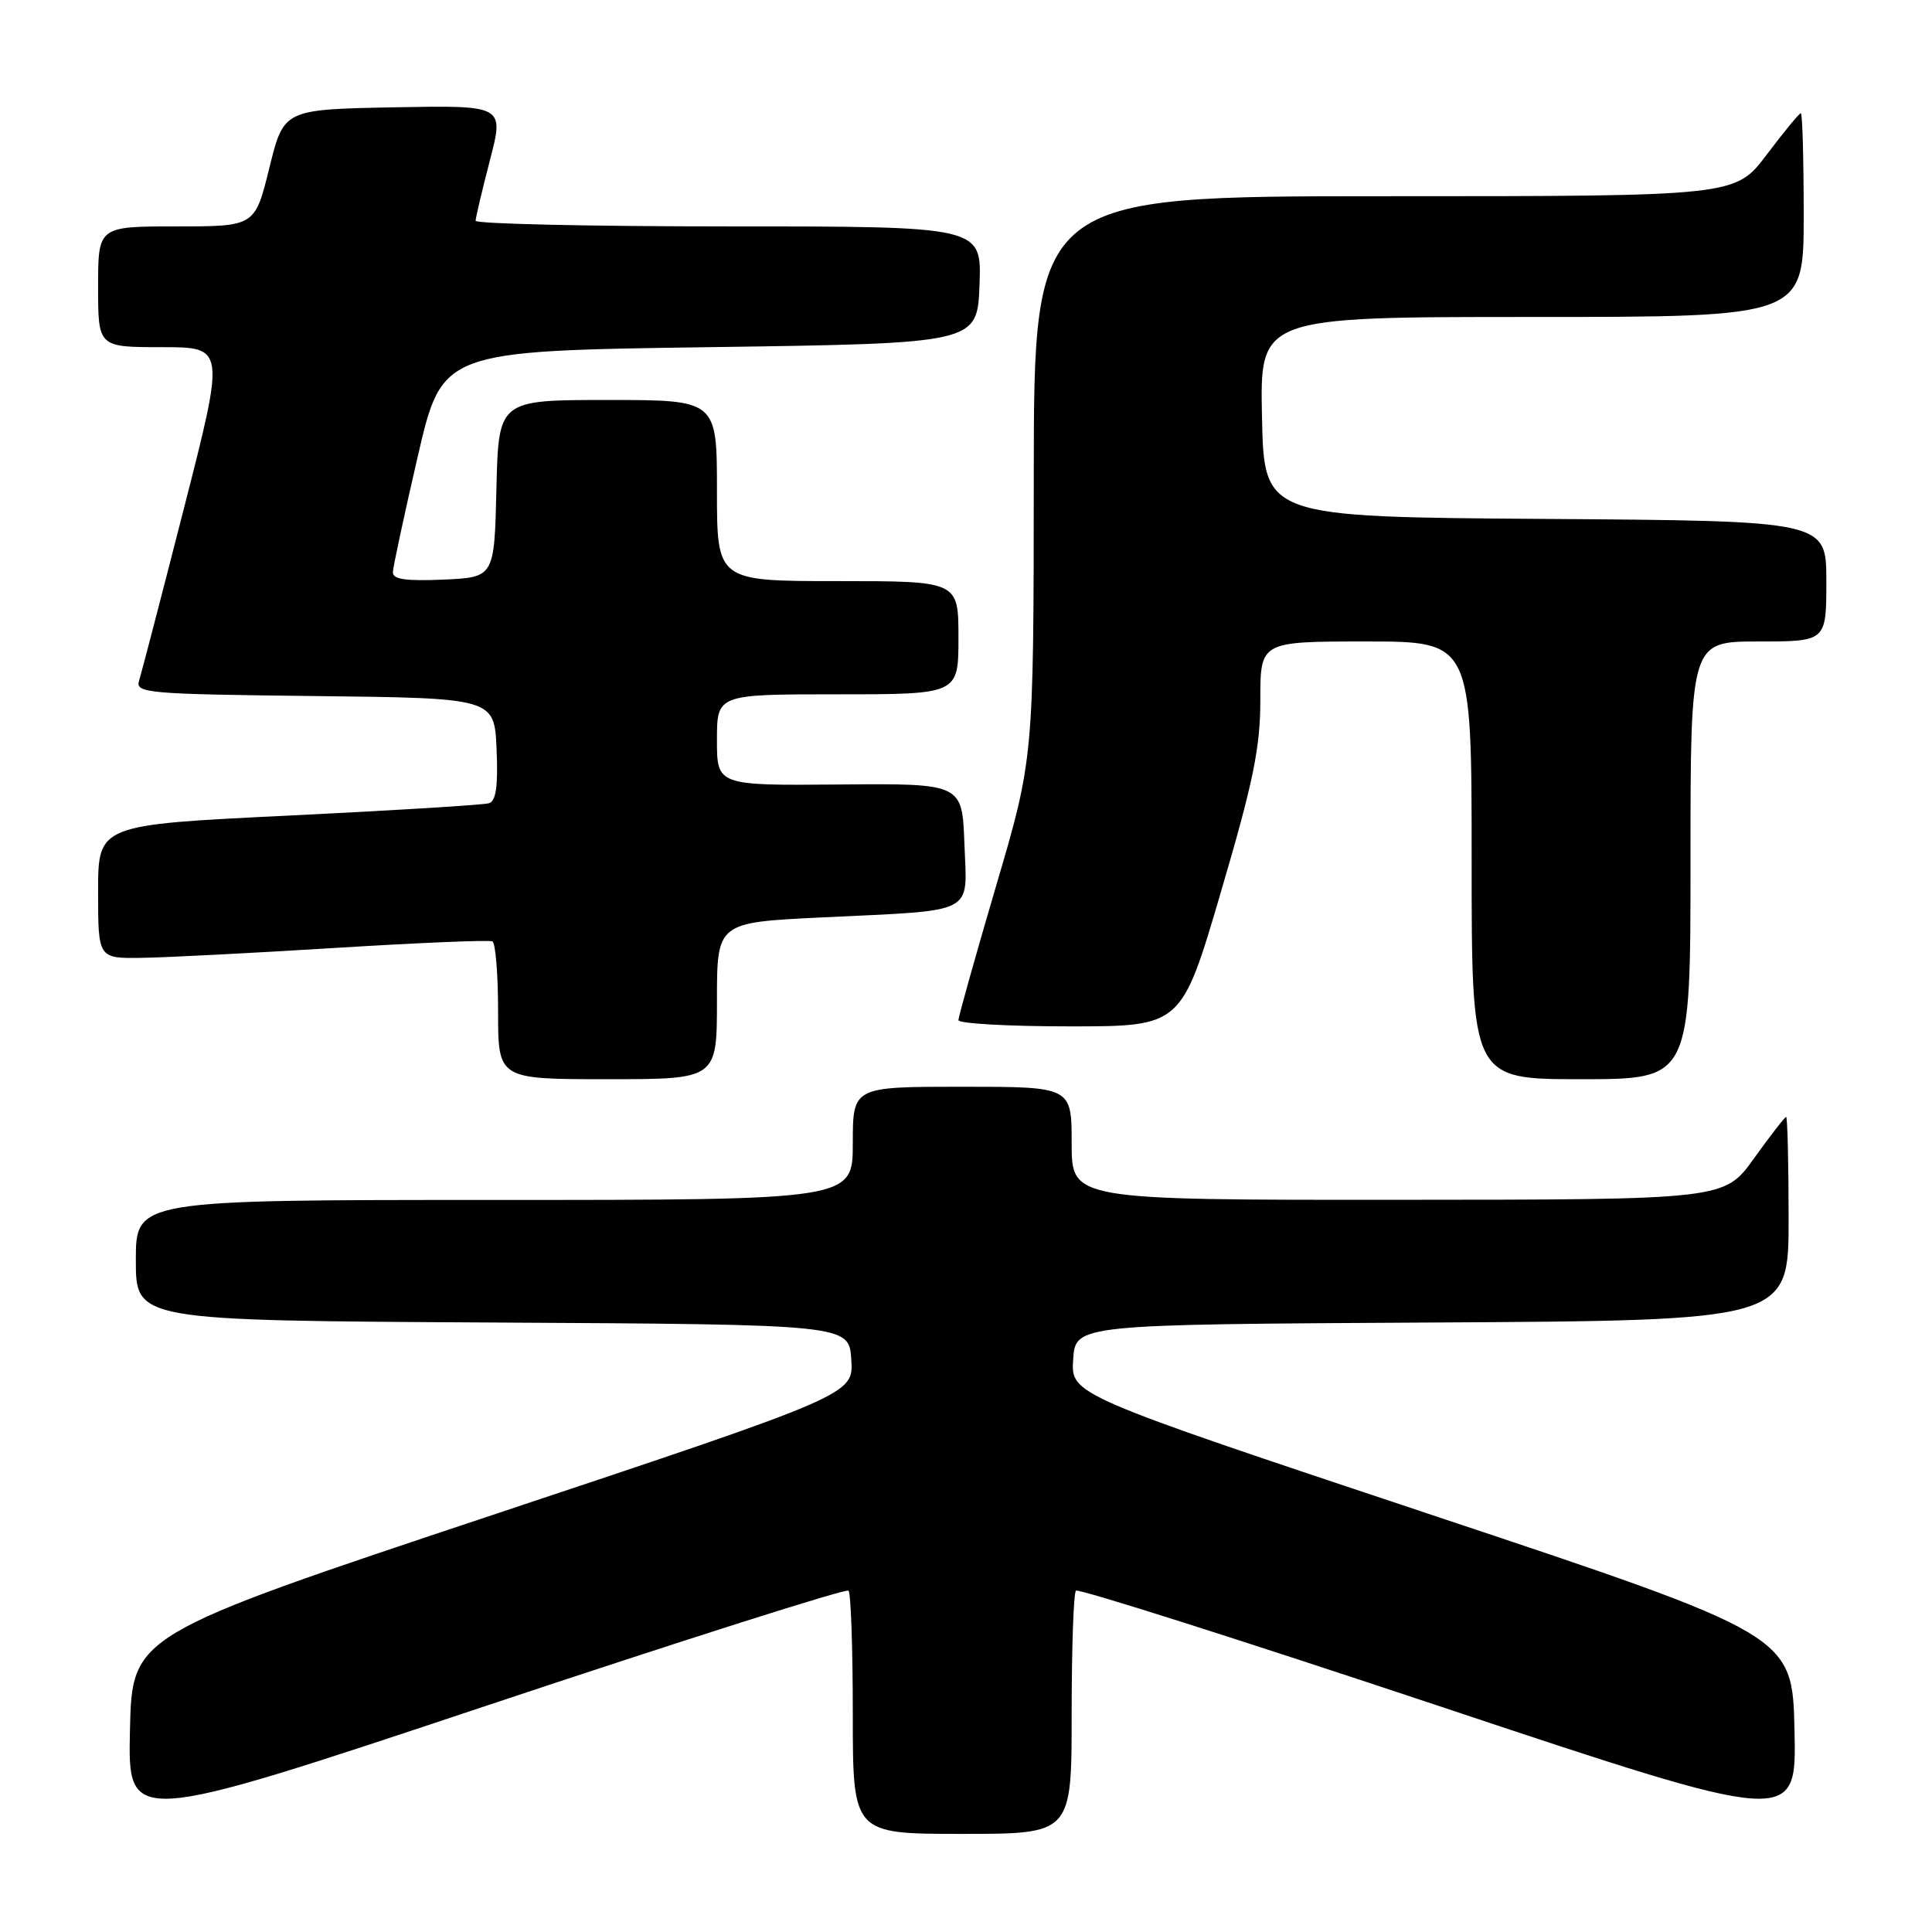 <?xml version="1.0" encoding="UTF-8" standalone="no"?>
<!DOCTYPE svg PUBLIC "-//W3C//DTD SVG 1.1//EN" "http://www.w3.org/Graphics/SVG/1.1/DTD/svg11.dtd" >
<svg xmlns="http://www.w3.org/2000/svg" xmlns:xlink="http://www.w3.org/1999/xlink" version="1.1" viewBox="0 0 256 256">
 <g >
 <path fill="currentColor"
d=" M 142.00 227.17 C 142.00 218.46 142.25 211.08 142.57 210.77 C 142.88 210.46 164.49 217.33 190.59 226.03 C 238.06 241.86 238.06 241.86 237.78 229.26 C 237.50 216.66 237.50 216.66 189.70 200.73 C 141.90 184.80 141.90 184.80 142.20 180.15 C 142.50 175.50 142.50 175.50 189.75 175.24 C 237.00 174.98 237.00 174.98 237.00 161.49 C 237.00 154.07 236.85 148.00 236.67 148.00 C 236.50 148.00 234.58 150.47 232.42 153.48 C 228.50 158.96 228.50 158.96 185.25 158.98 C 142.00 159.00 142.00 159.00 142.00 151.50 C 142.00 144.00 142.00 144.00 127.50 144.00 C 113.00 144.00 113.00 144.00 113.00 151.50 C 113.00 159.00 113.00 159.00 65.50 159.00 C 18.00 159.00 18.00 159.00 18.00 166.99 C 18.00 174.98 18.00 174.98 65.25 175.24 C 112.50 175.50 112.50 175.50 112.80 180.15 C 113.10 184.80 113.10 184.80 65.30 200.73 C 17.50 216.66 17.50 216.66 17.22 229.26 C 16.94 241.86 16.94 241.86 64.41 226.03 C 90.51 217.33 112.12 210.46 112.43 210.77 C 112.75 211.08 113.00 218.46 113.00 227.17 C 113.00 243.00 113.00 243.00 127.50 243.00 C 142.00 243.00 142.00 243.00 142.00 227.17 Z  M 95.00 132.62 C 95.00 122.24 95.00 122.24 108.75 121.57 C 129.66 120.56 128.13 121.34 127.79 111.81 C 127.50 103.81 127.50 103.81 111.25 103.95 C 95.00 104.09 95.00 104.09 95.00 98.04 C 95.00 92.00 95.00 92.00 111.00 92.00 C 127.00 92.00 127.00 92.00 127.00 84.50 C 127.00 77.00 127.00 77.00 111.00 77.00 C 95.00 77.00 95.00 77.00 95.00 65.00 C 95.00 53.00 95.00 53.00 80.53 53.00 C 66.06 53.00 66.06 53.00 65.78 64.75 C 65.50 76.50 65.50 76.50 58.75 76.80 C 53.72 77.02 52.01 76.76 52.06 75.80 C 52.09 75.08 53.57 68.20 55.35 60.50 C 58.59 46.50 58.59 46.50 94.05 46.00 C 129.50 45.50 129.50 45.50 129.79 37.75 C 130.08 30.00 130.08 30.00 96.54 30.00 C 78.09 30.00 63.01 29.66 63.02 29.25 C 63.03 28.84 63.88 25.23 64.92 21.22 C 66.81 13.95 66.81 13.95 52.21 14.22 C 37.60 14.50 37.60 14.50 35.69 22.25 C 33.78 30.00 33.78 30.00 23.39 30.00 C 13.00 30.00 13.00 30.00 13.00 38.00 C 13.00 46.00 13.00 46.00 21.42 46.00 C 29.83 46.00 29.83 46.00 24.40 67.25 C 21.41 78.94 18.72 89.28 18.42 90.23 C 17.92 91.84 19.63 91.98 41.69 92.23 C 65.50 92.50 65.50 92.50 65.80 99.26 C 66.01 104.14 65.73 106.14 64.80 106.43 C 64.08 106.66 52.14 107.39 38.25 108.07 C 13.00 109.29 13.00 109.29 13.00 118.14 C 13.00 127.00 13.00 127.00 18.75 126.92 C 21.91 126.88 33.50 126.28 44.50 125.60 C 55.50 124.92 64.84 124.53 65.25 124.74 C 65.66 124.95 66.00 129.14 66.00 134.06 C 66.00 143.00 66.00 143.00 80.50 143.00 C 95.00 143.00 95.00 143.00 95.00 132.62 Z  M 224.00 114.00 C 224.00 85.00 224.00 85.00 233.00 85.00 C 242.00 85.00 242.00 85.00 242.00 77.01 C 242.00 69.02 242.00 69.02 204.75 68.76 C 167.50 68.50 167.50 68.50 167.22 55.25 C 166.94 42.00 166.94 42.00 202.97 42.00 C 239.00 42.00 239.00 42.00 239.00 28.50 C 239.00 21.07 238.83 15.00 238.62 15.00 C 238.41 15.00 236.37 17.48 234.09 20.50 C 229.94 26.00 229.94 26.00 183.47 26.00 C 137.00 26.00 137.00 26.00 136.98 63.25 C 136.96 100.50 136.96 100.50 131.98 117.42 C 129.24 126.73 127.00 134.72 127.00 135.17 C 127.00 135.63 133.65 136.00 141.77 136.00 C 156.55 136.00 156.55 136.00 161.77 118.21 C 166.09 103.53 167.00 99.07 167.00 92.71 C 167.00 85.00 167.00 85.00 181.00 85.00 C 195.00 85.00 195.00 85.00 195.00 114.00 C 195.00 143.00 195.00 143.00 209.50 143.00 C 224.00 143.00 224.00 143.00 224.00 114.00 Z "/>
</g>
</svg>